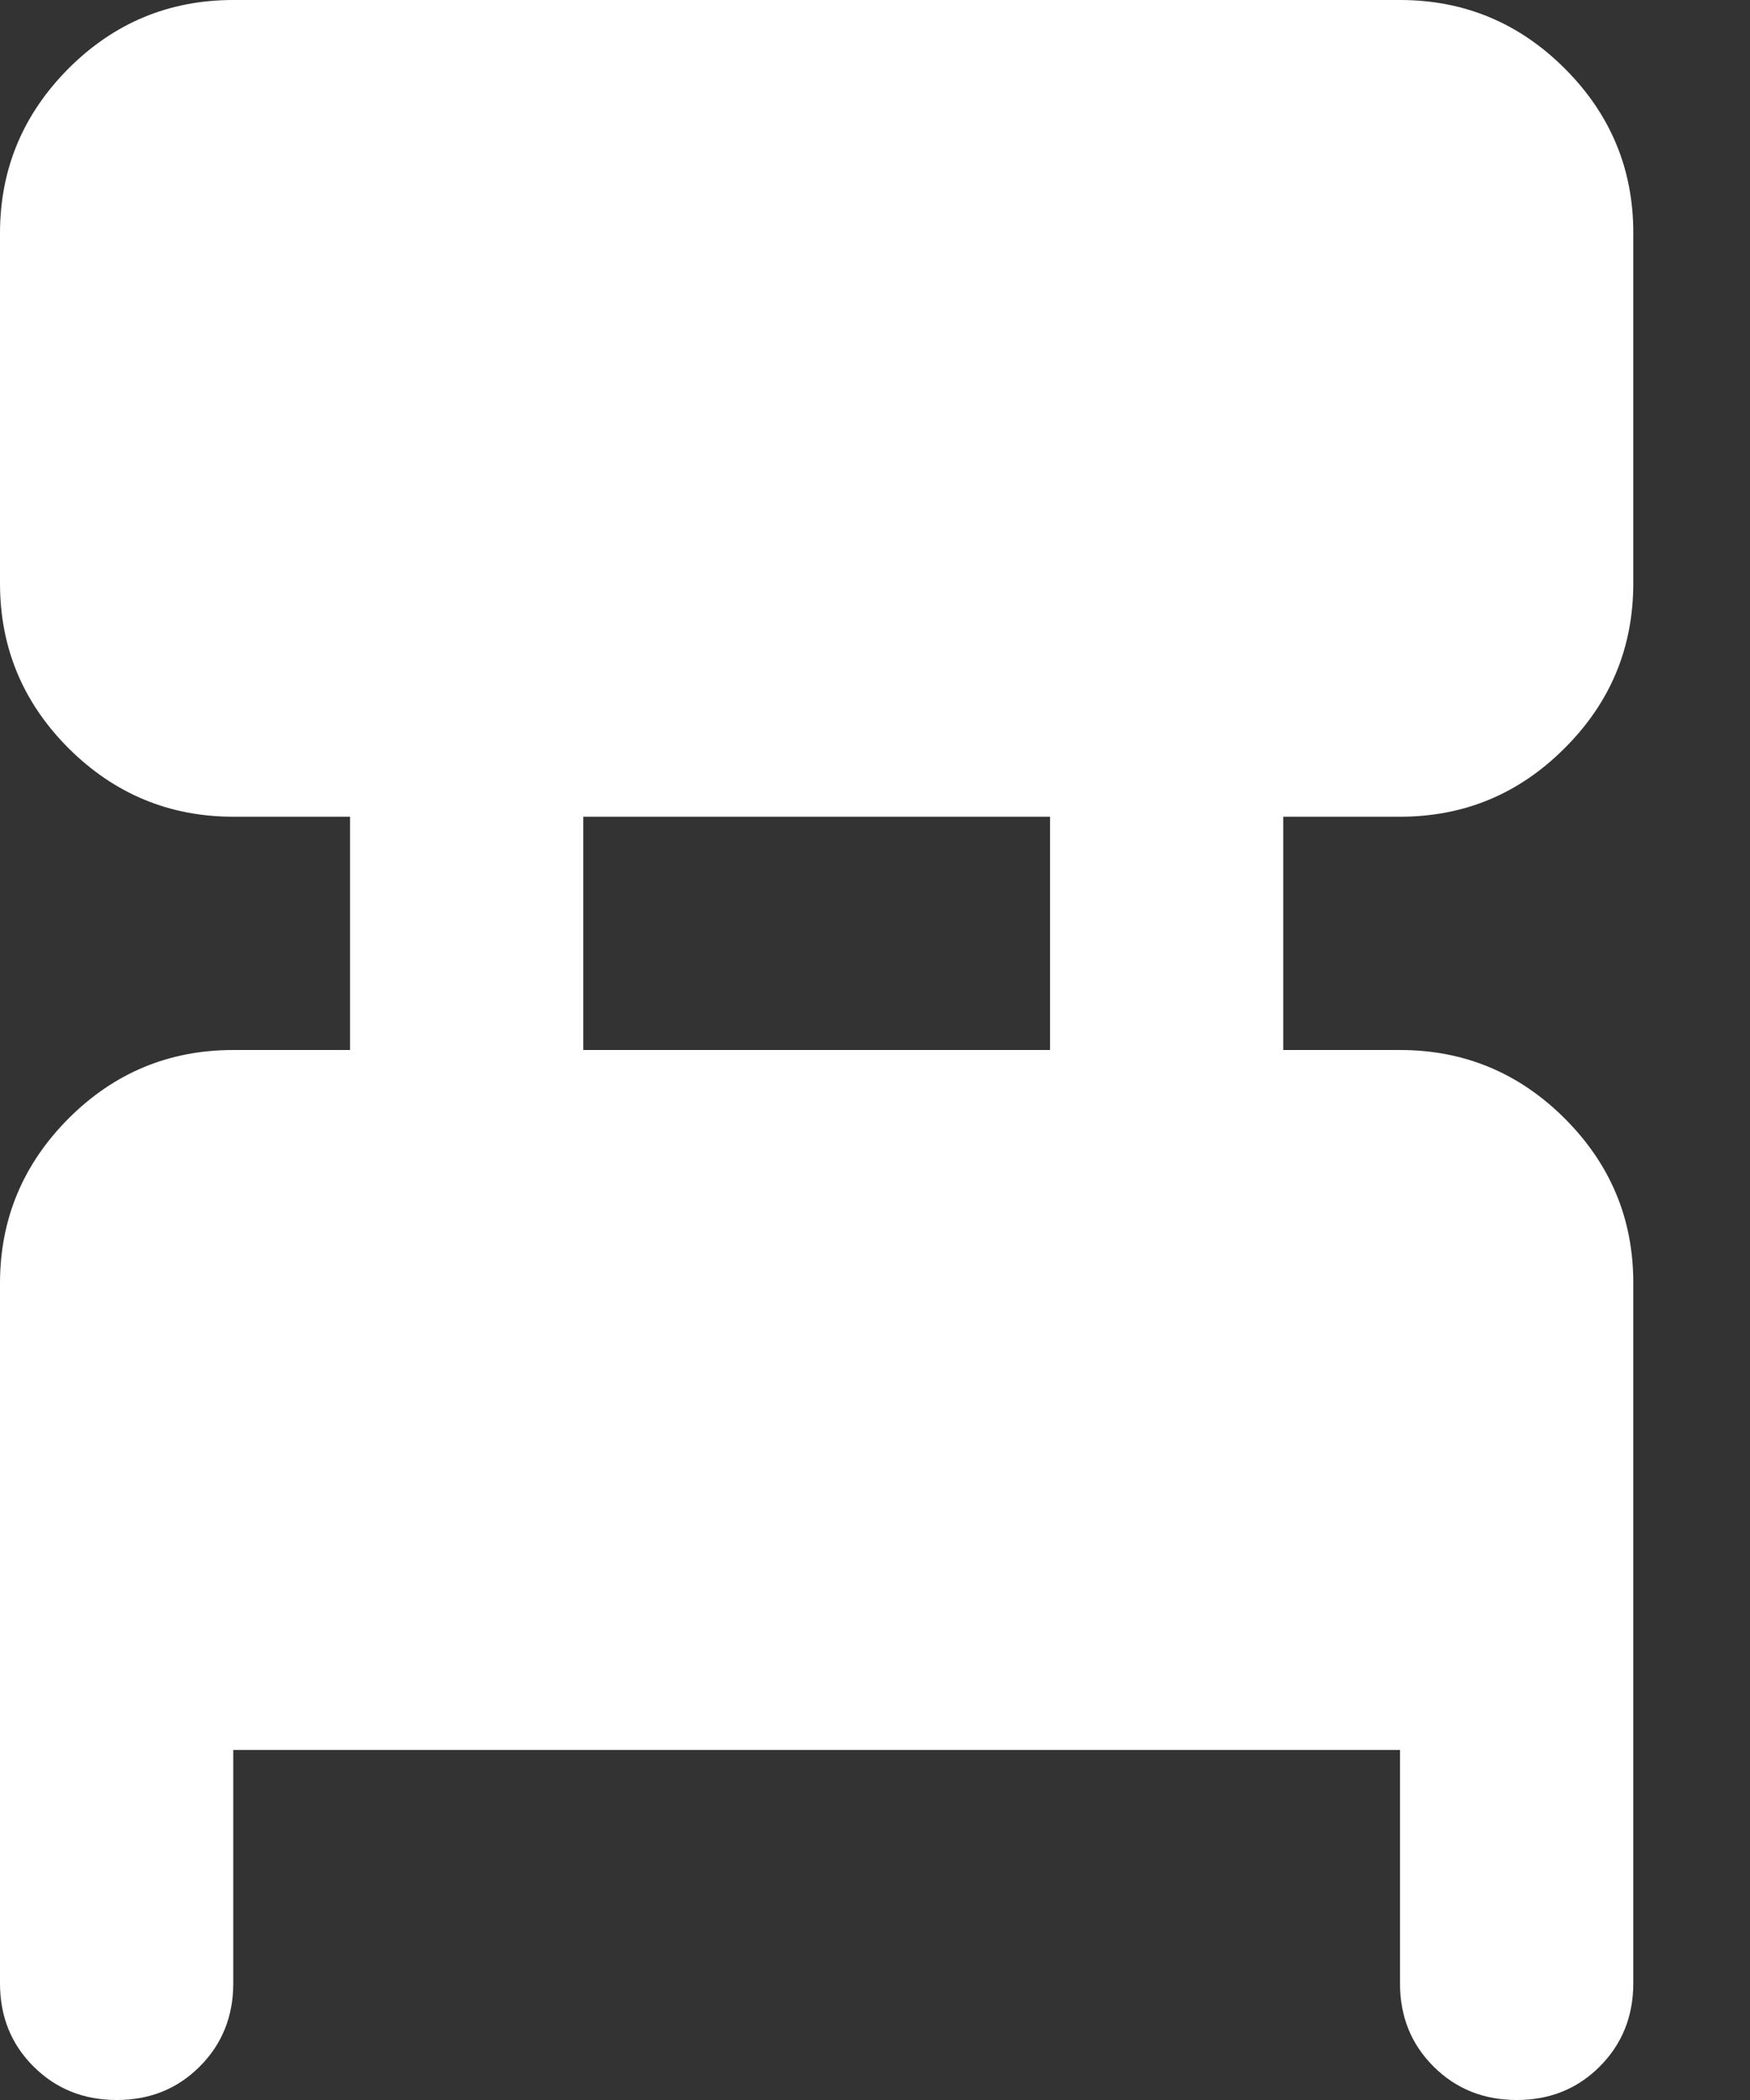 <svg width="10" height="12" viewBox="0 0 10 12" fill="none" xmlns="http://www.w3.org/2000/svg">
<rect x="0" y="0" width="10" height="12" fill="#333333" stroke="none"/>
<path d="M1.333 10V11.333C1.333 11.522 1.269 11.681 1.141 11.809C1.013 11.937 0.855 12 0.667 12C0.478 12 0.319 11.936 0.191 11.808C0.063 11.68 -0 11.522 2.3068e-06 11.333V7.333C2.3068e-06 6.967 0.131 6.653 0.392 6.391C0.653 6.13 0.967 6 1.333 6H2V4.667H1.333C0.967 4.667 0.653 4.536 0.391 4.275C0.13 4.013 -0 3.7 2.3068e-06 3.333V1.333C2.3068e-06 0.967 0.131 0.653 0.392 0.391C0.653 0.13 0.967 -0 1.333 1.13186e-06H8C8.367 1.13186e-06 8.681 0.131 8.942 0.392C9.203 0.653 9.334 0.967 9.333 1.333V3.333C9.333 3.7 9.203 4.014 8.941 4.275C8.68 4.537 8.366 4.667 8 4.667H7.333V6H8C8.367 6 8.681 6.131 8.942 6.392C9.203 6.653 9.334 6.967 9.333 7.333V11.333C9.333 11.522 9.269 11.681 9.141 11.809C9.013 11.937 8.855 12 8.667 12C8.478 12 8.319 11.936 8.191 11.808C8.063 11.68 8 11.522 8 11.333V10H1.333ZM3.333 6H6V4.667H3.333V6Z" fill="white"/>
</svg>
